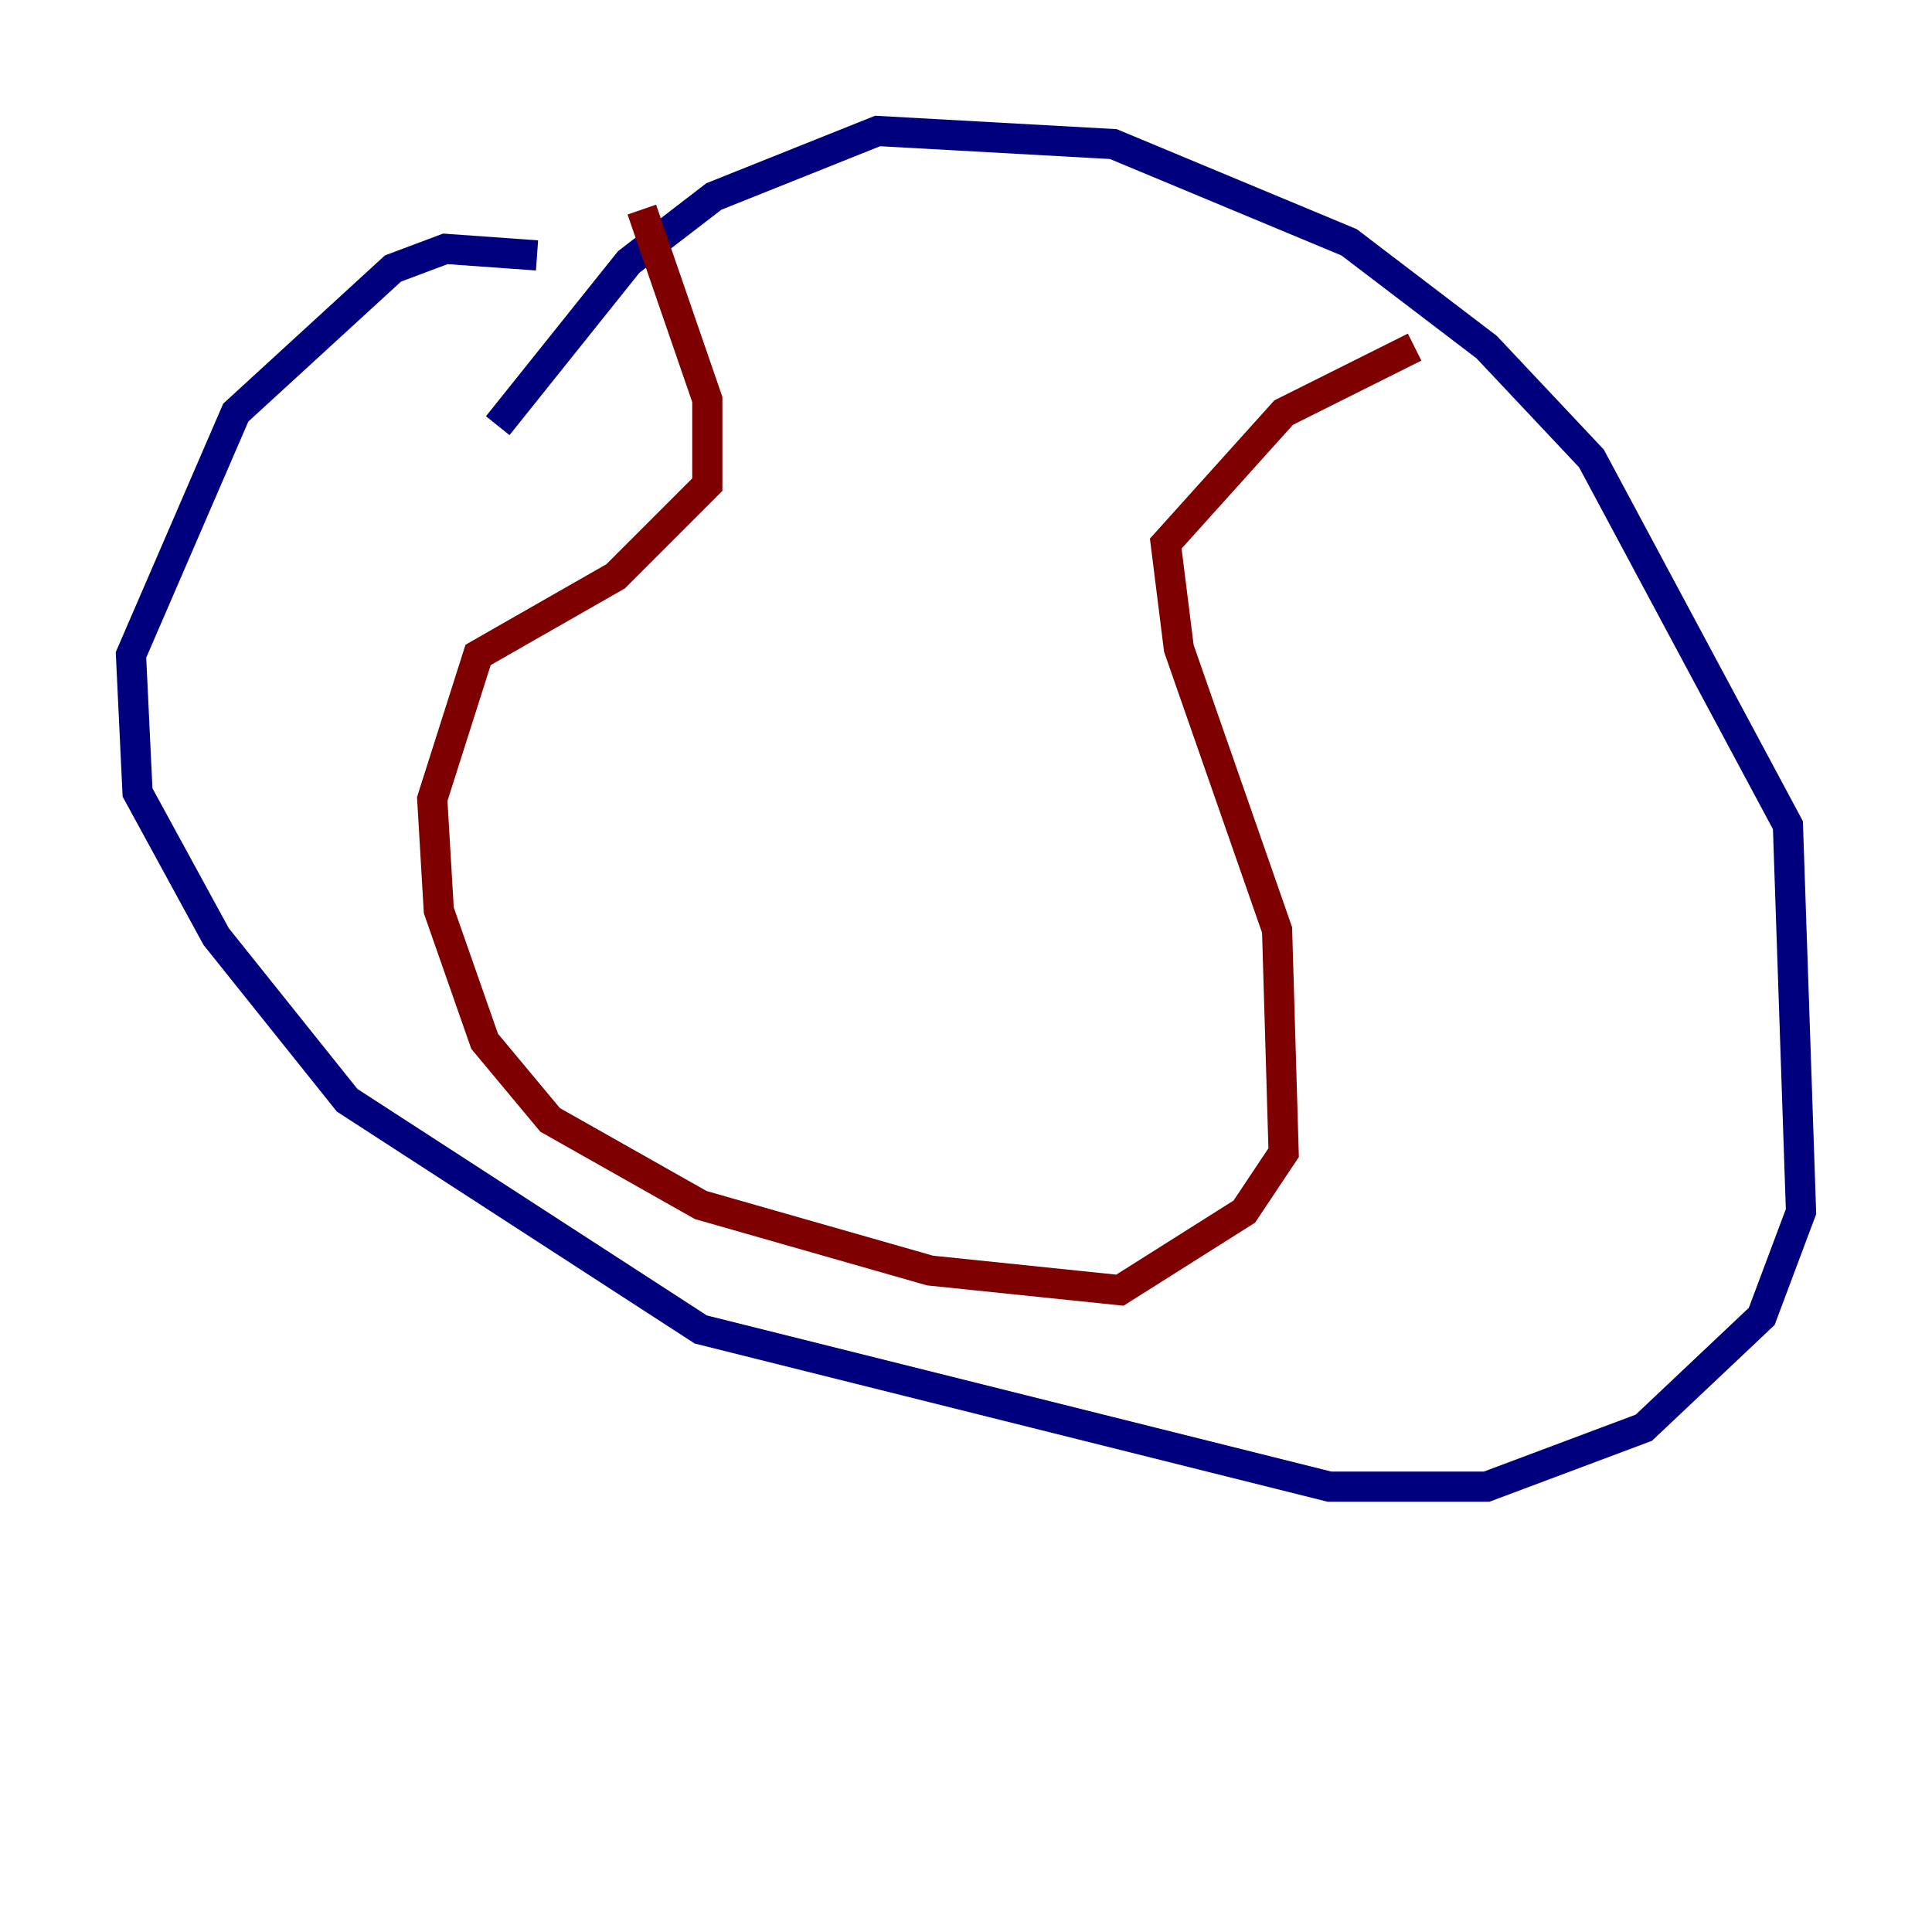 <?xml version="1.0" encoding="utf-8" ?>
<svg baseProfile="tiny" height="128" version="1.2" viewBox="0,0,128,128" width="128" xmlns="http://www.w3.org/2000/svg" xmlns:ev="http://www.w3.org/2001/xml-events" xmlns:xlink="http://www.w3.org/1999/xlink"><defs /><polyline fill="none" points="35.58,16.922 29.505,16.488 26.034,17.79 15.62,27.336 8.678,43.39 9.112,52.502 14.319,62.047 22.997,72.895 46.427,88.081 88.081,98.495 98.495,98.495 108.909,94.59 116.719,87.214 119.322,80.271 118.454,54.671 105.437,30.373 98.495,22.997 89.383,16.054 73.763,9.546 58.142,8.678 47.295,13.017 41.654,17.356 32.976,28.203" stroke="#00007f" stroke-width="2" /><polyline fill="none" points="42.522,13.885 46.861,26.468 46.861,32.108 40.786,38.183 31.675,43.39 28.637,52.936 29.071,60.312 32.108,68.99 36.447,74.197 46.427,79.837 61.614,84.176 74.197,85.478 82.441,80.271 85.044,76.366 84.61,61.614 78.102,42.956 77.234,36.014 85.044,27.336 93.722,22.997" stroke="#7f0000" stroke-width="2" /></svg>